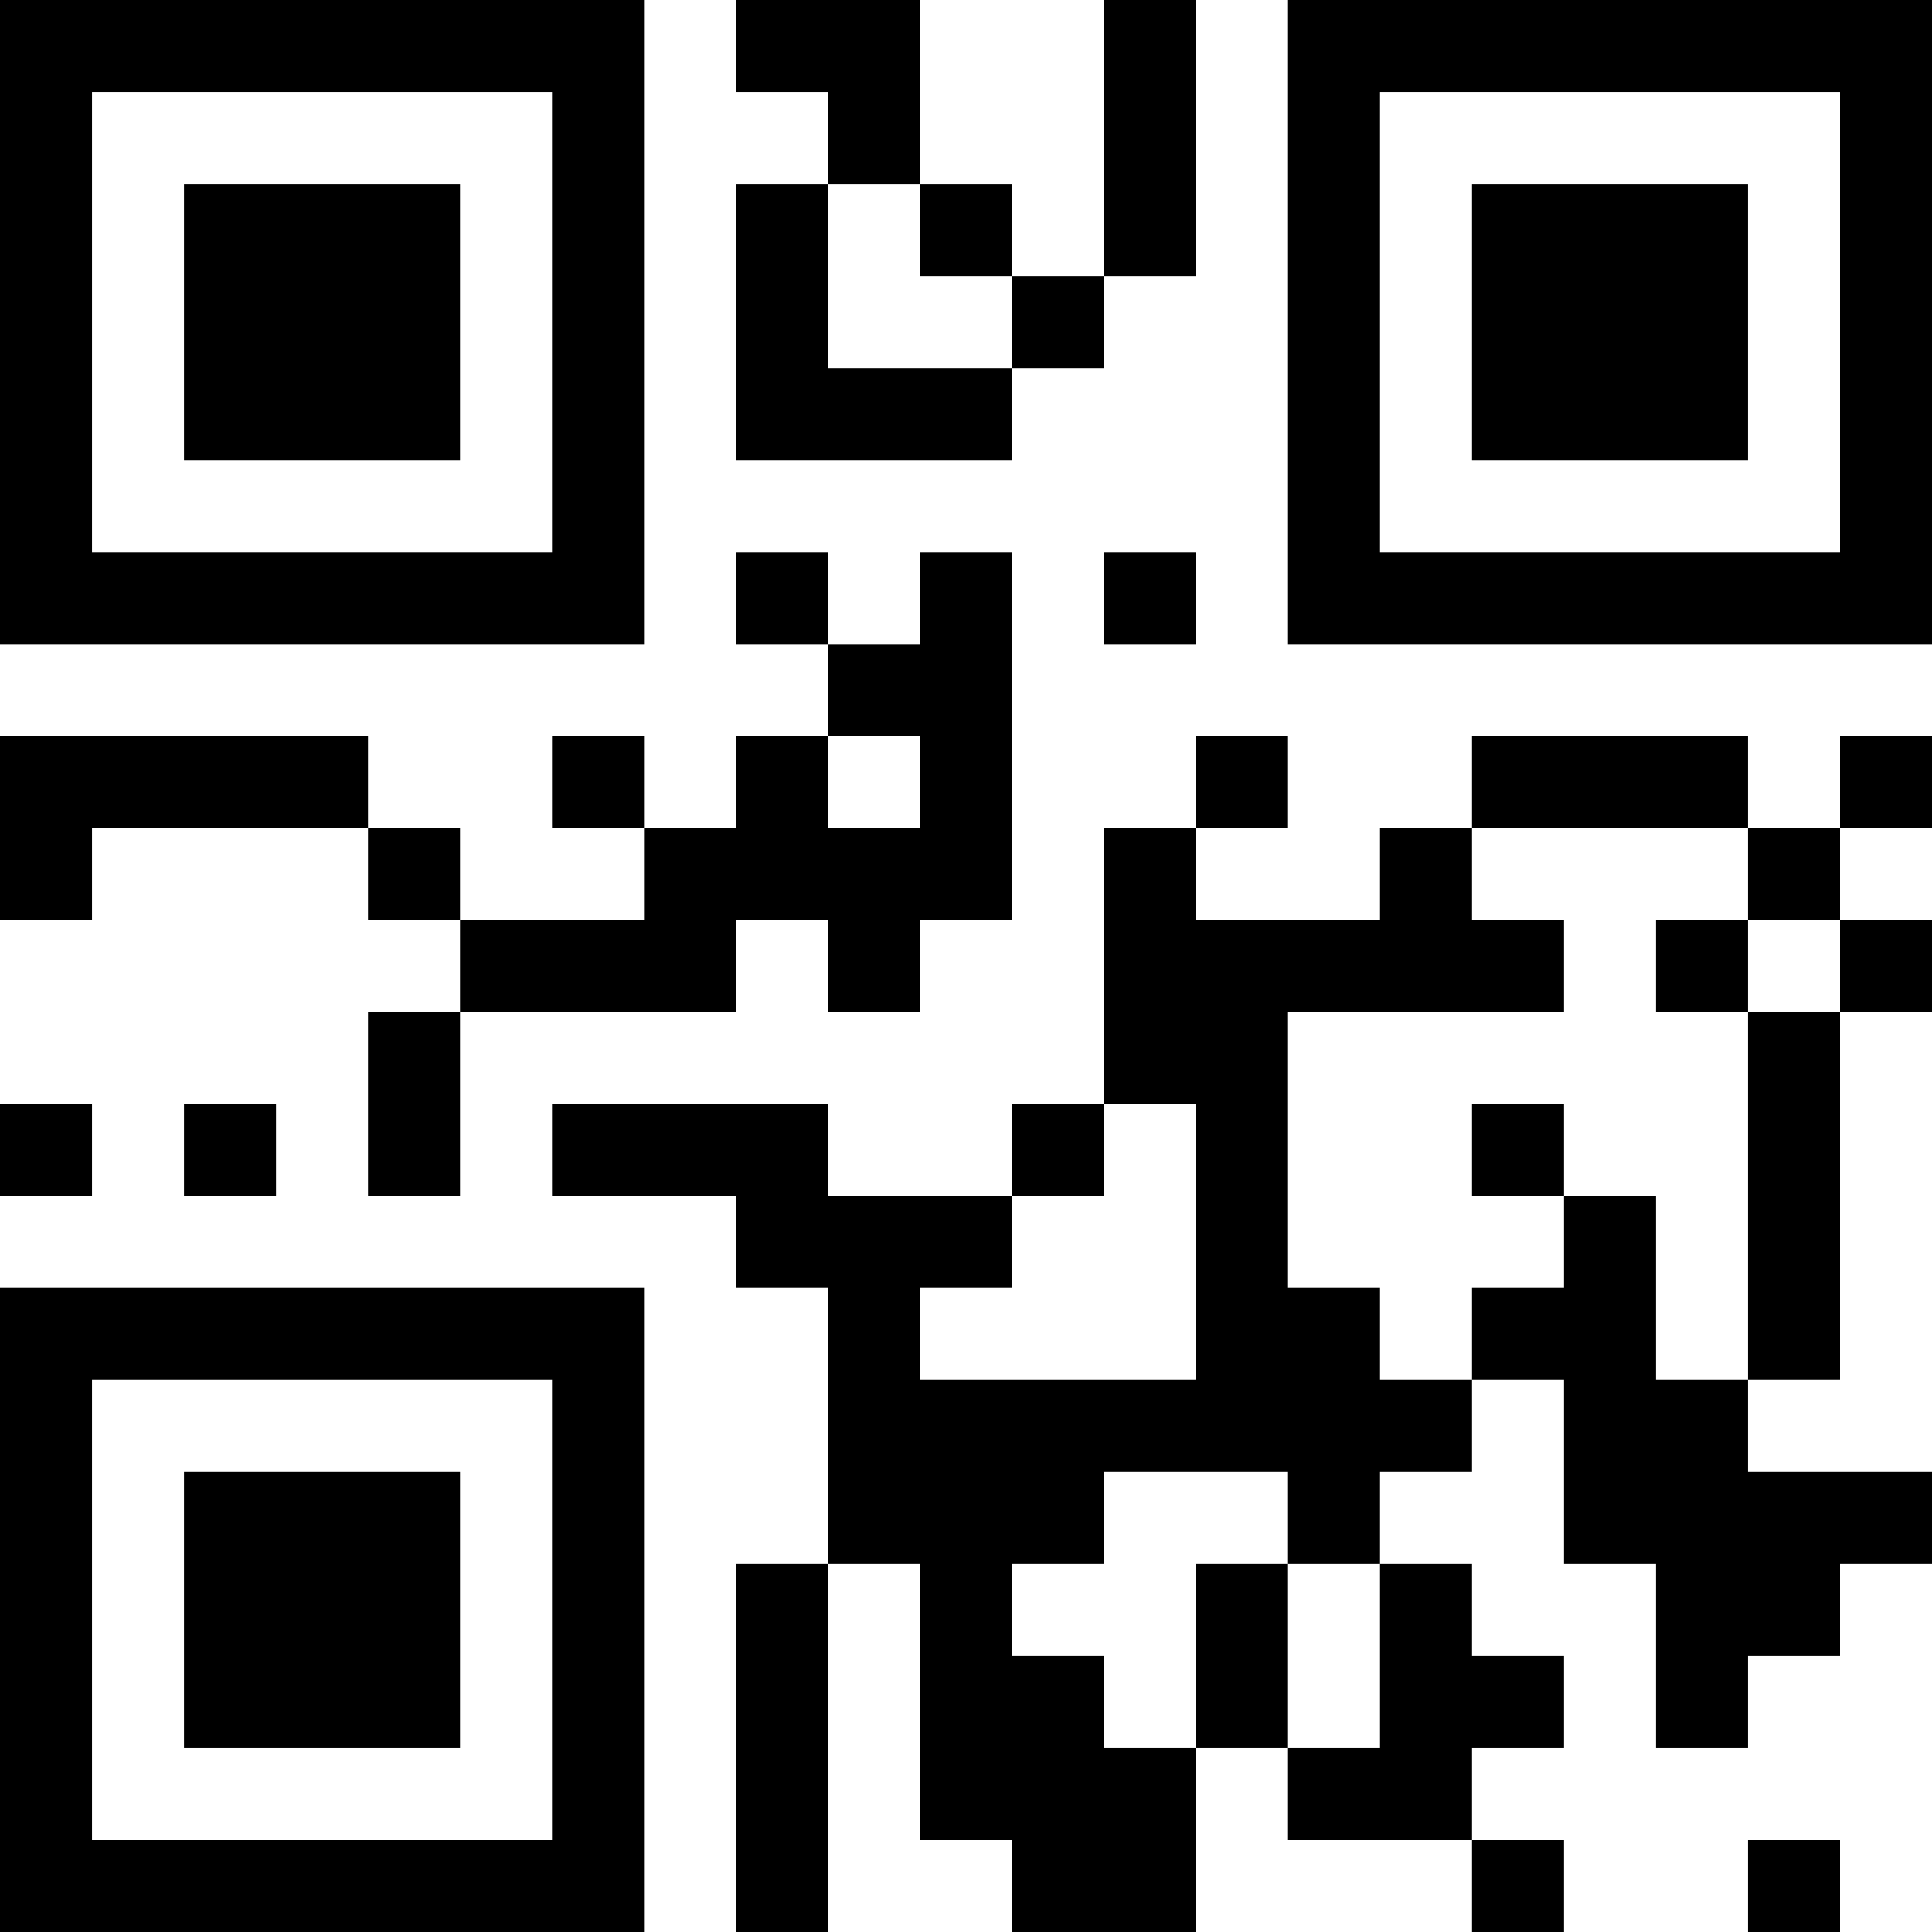 <?xml version="1.0" encoding="UTF-8"?>
<svg xmlns="http://www.w3.org/2000/svg" version="1.1" width="300" height="300" viewBox="0 0 300 300"><rect x="0" y="0" width="300" height="300" fill="#ffffff"/><g transform="scale(14.286)"><g transform="translate(0,0)"><path fill-rule="evenodd" d="M8 0L8 1L9 1L9 2L8 2L8 5L11 5L11 4L12 4L12 3L13 3L13 0L12 0L12 3L11 3L11 2L10 2L10 0ZM9 2L9 4L11 4L11 3L10 3L10 2ZM8 6L8 7L9 7L9 8L8 8L8 9L7 9L7 8L6 8L6 9L7 9L7 10L5 10L5 9L4 9L4 8L0 8L0 10L1 10L1 9L4 9L4 10L5 10L5 11L4 11L4 13L5 13L5 11L8 11L8 10L9 10L9 11L10 11L10 10L11 10L11 6L10 6L10 7L9 7L9 6ZM12 6L12 7L13 7L13 6ZM9 8L9 9L10 9L10 8ZM13 8L13 9L12 9L12 12L11 12L11 13L9 13L9 12L6 12L6 13L8 13L8 14L9 14L9 17L8 17L8 21L9 21L9 17L10 17L10 20L11 20L11 21L13 21L13 19L14 19L14 20L16 20L16 21L17 21L17 20L16 20L16 19L17 19L17 18L16 18L16 17L15 17L15 16L16 16L16 15L17 15L17 17L18 17L18 19L19 19L19 18L20 18L20 17L21 17L21 16L19 16L19 15L20 15L20 11L21 11L21 10L20 10L20 9L21 9L21 8L20 8L20 9L19 9L19 8L16 8L16 9L15 9L15 10L13 10L13 9L14 9L14 8ZM16 9L16 10L17 10L17 11L14 11L14 14L15 14L15 15L16 15L16 14L17 14L17 13L18 13L18 15L19 15L19 11L20 11L20 10L19 10L19 9ZM18 10L18 11L19 11L19 10ZM0 12L0 13L1 13L1 12ZM2 12L2 13L3 13L3 12ZM12 12L12 13L11 13L11 14L10 14L10 15L13 15L13 12ZM16 12L16 13L17 13L17 12ZM12 16L12 17L11 17L11 18L12 18L12 19L13 19L13 17L14 17L14 19L15 19L15 17L14 17L14 16ZM19 20L19 21L20 21L20 20ZM0 0L0 7L7 7L7 0ZM1 1L1 6L6 6L6 1ZM2 2L2 5L5 5L5 2ZM14 0L14 7L21 7L21 0ZM15 1L15 6L20 6L20 1ZM16 2L16 5L19 5L19 2ZM0 14L0 21L7 21L7 14ZM1 15L1 20L6 20L6 15ZM2 16L2 19L5 19L5 16Z" fill="#000000"/></g></g></svg>
